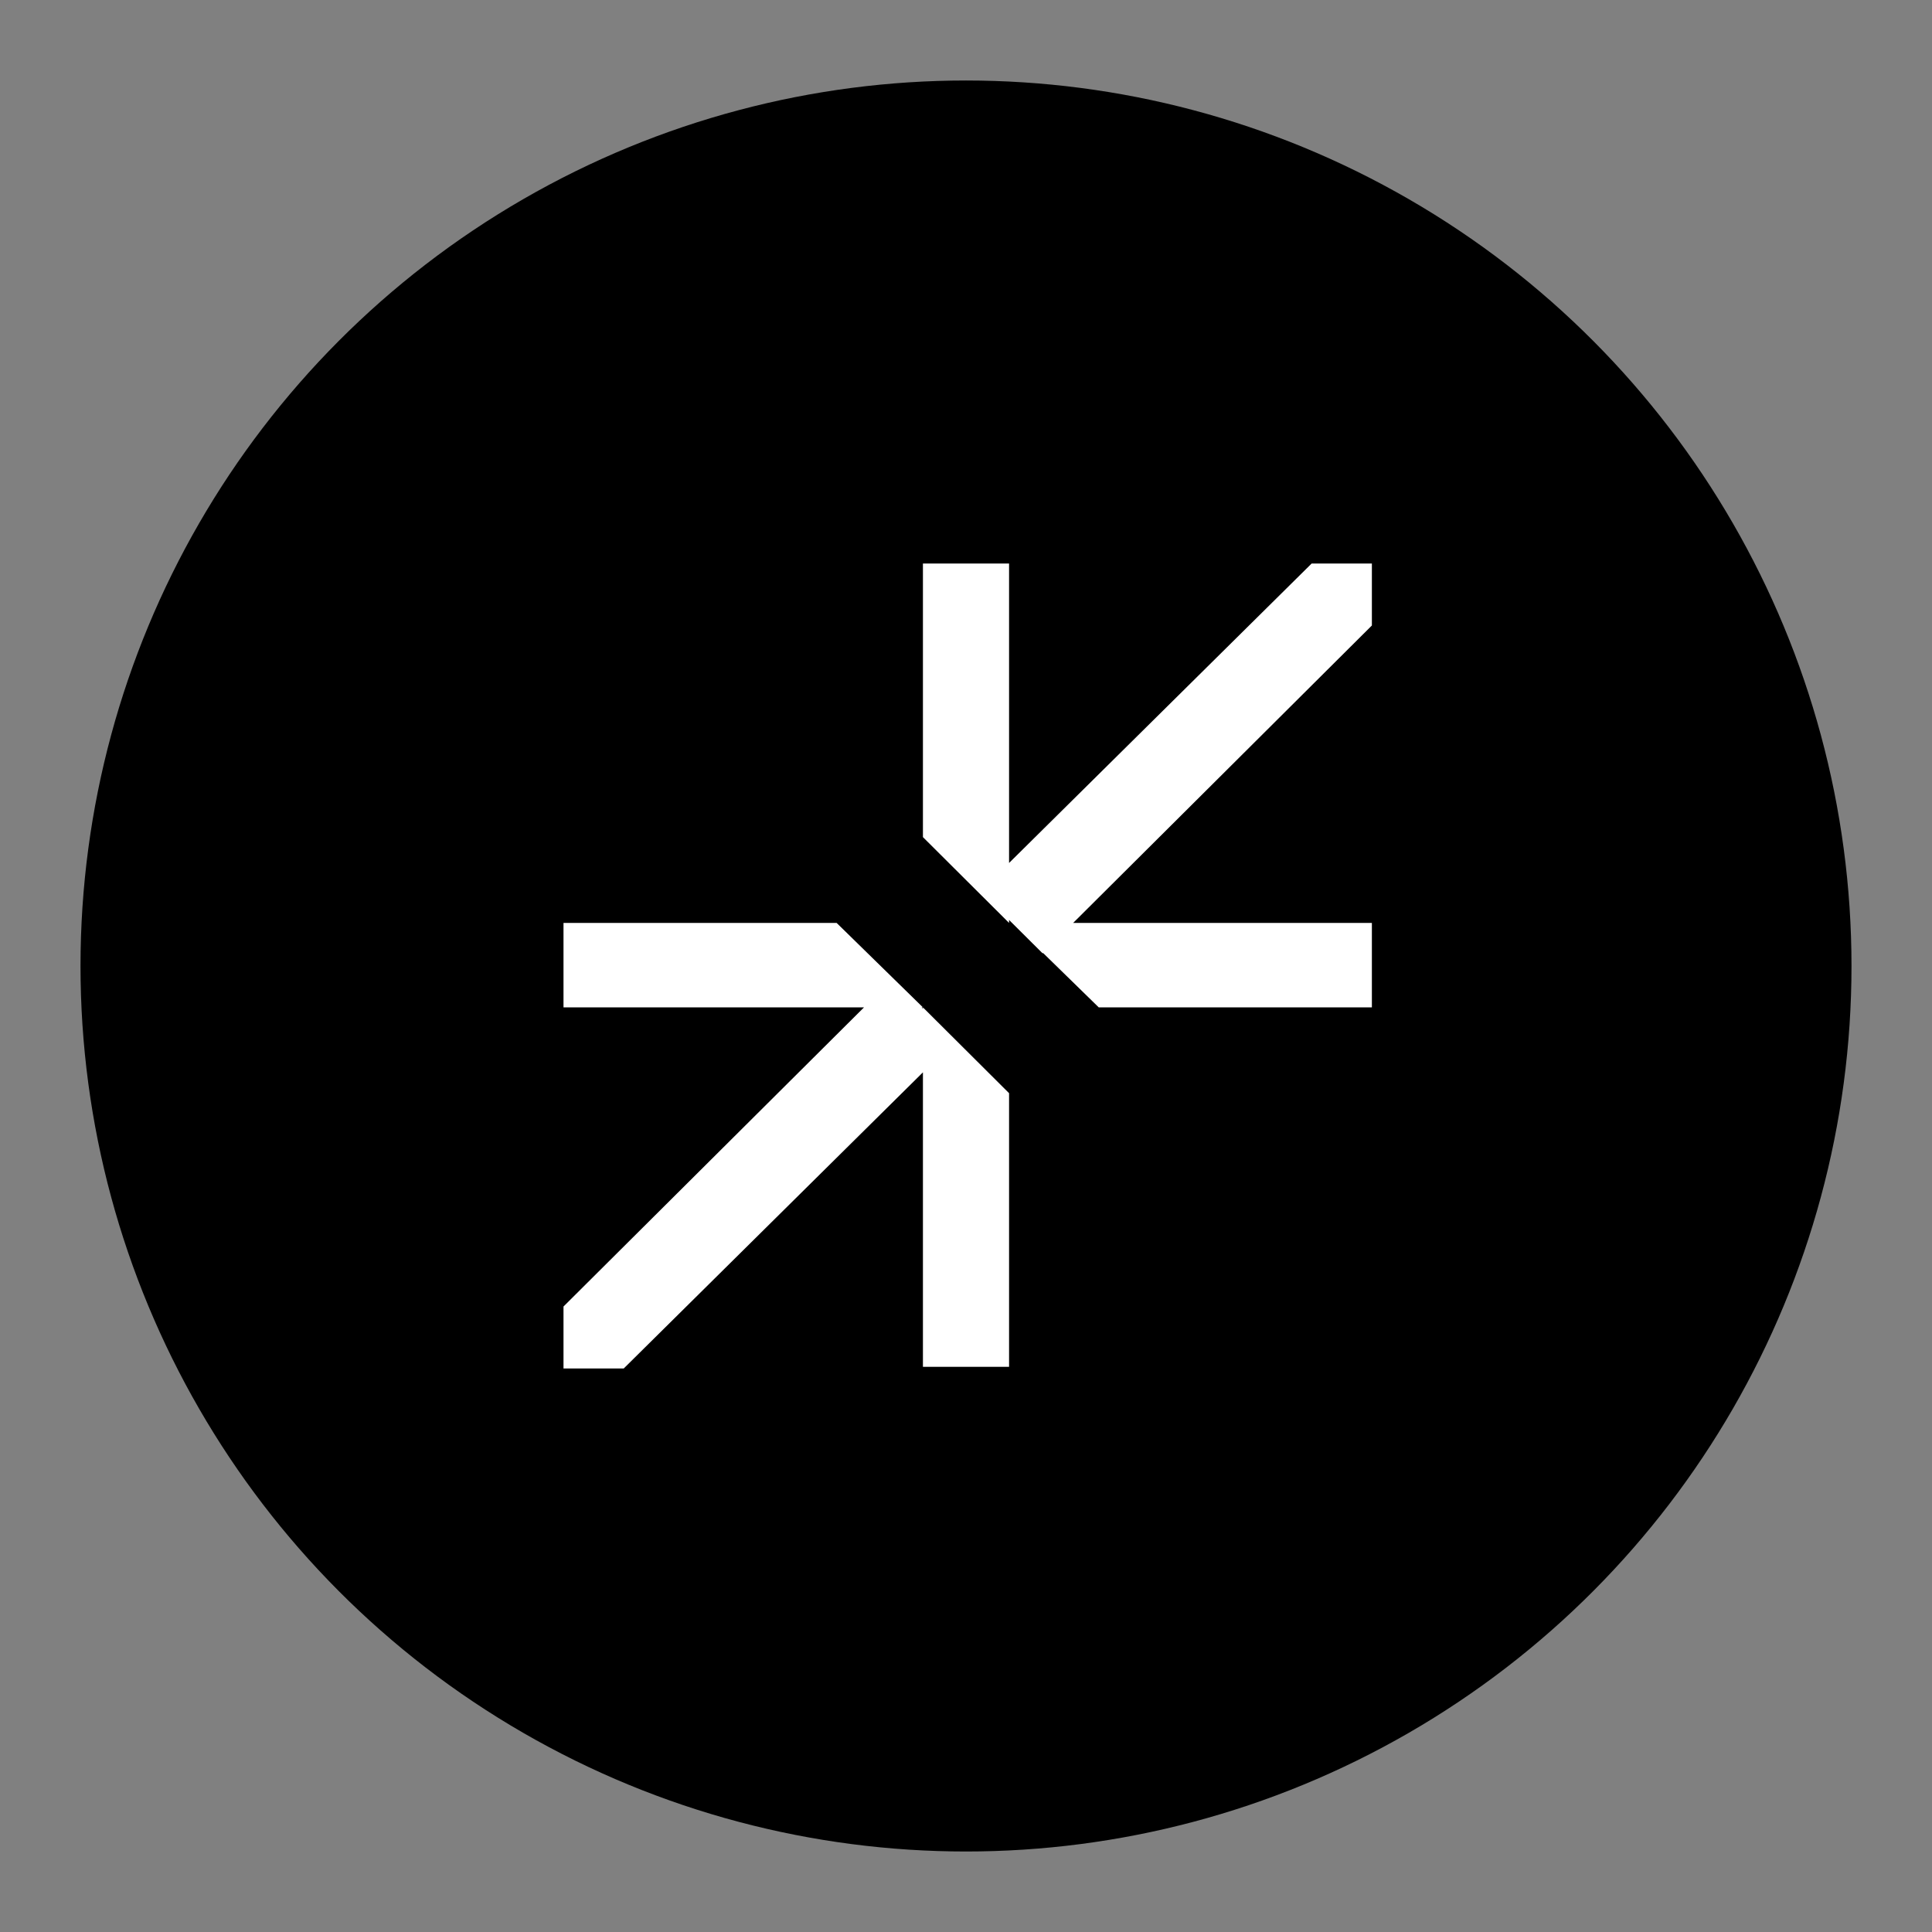 <svg width="24" height="24" viewBox="0 0 24 24" fill="none" xmlns="http://www.w3.org/2000/svg">
<rect x="0" y="0" width="24" height="24" fill="#808080" stroke="none"/>
<circle cx="12" cy="12" r="11" fill="black"/>
<path d="M10.393 11.465L11.465 12.514H11.449L11.465 12.53V12.514L12.535 13.58V16.979H11.465V13.321L7.748 17H7V16.23L10.733 12.514H7V11.465H10.393ZM12.535 7V10.72L16.294 7H17.042V7.77L13.331 11.465H17.042V12.514H13.649L12.957 11.838L12.952 11.843L12.535 11.428V11.465L11.465 10.399V7H12.535Z" fill="white"/>
</svg>
